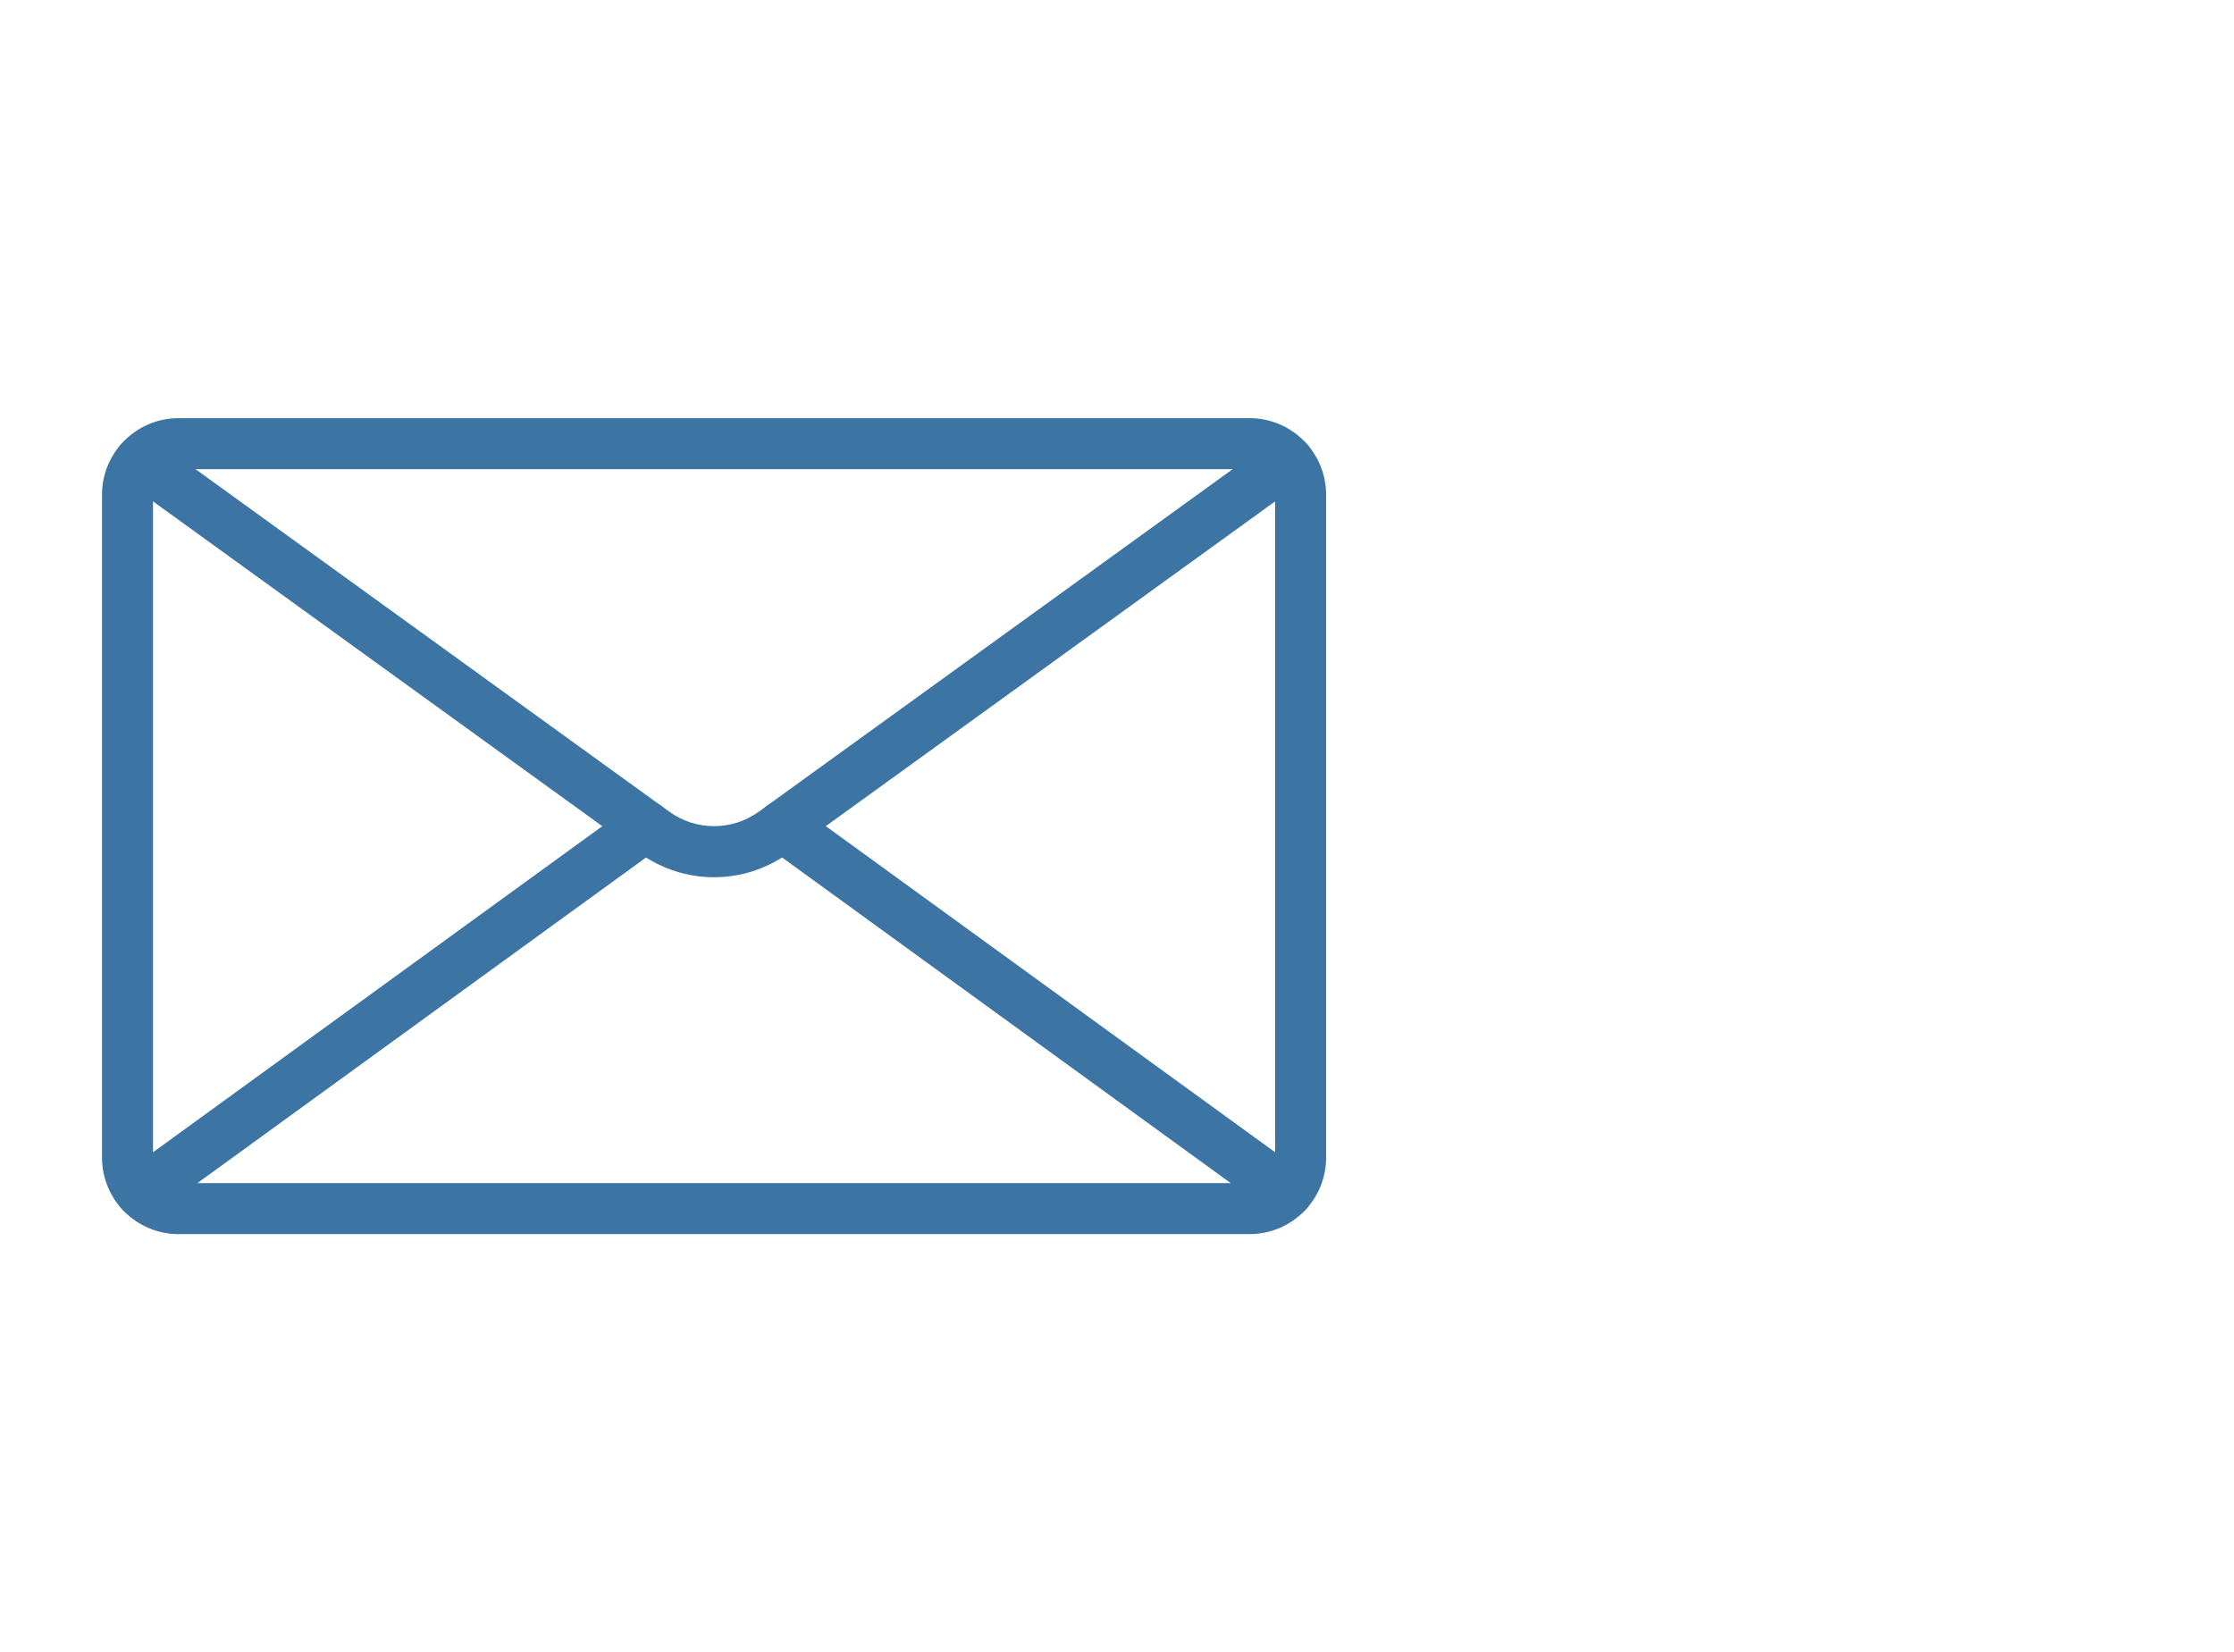 <svg xmlns="http://www.w3.org/2000/svg" width="219" height="162" viewBox="0 0 219 162" fill="none">
    <path d="M122.5 121H17.5C13.365 121 10 117.635 10 113.5V48.5C10 44.365 13.365 41 17.5 41H122.5C126.635 41 130 44.365 130 48.5V113.5C130 117.635 126.635 121 122.5 121ZM17.5 46C16.12 46 15 47.12 15 48.5V113.5C15 114.88 16.12 116 17.5 116H122.5C123.88 116 125 114.88 125 113.5V48.5C125 47.12 123.88 46 122.5 46H17.5Z" fill="#3C75A3"/>
    <path d="M70 86.01C67.42 86.01 64.845 85.21 62.645 83.61L12.305 47.21C11.19 46.4 10.94 44.835 11.745 43.715C12.55 42.595 14.115 42.345 15.235 43.155L65.58 79.56C68.225 81.485 71.77 81.48 74.41 79.565L124.775 43.155C125.885 42.345 127.455 42.595 128.265 43.715C129.075 44.835 128.82 46.4 127.705 47.205L77.345 83.61C75.15 85.21 72.575 86.01 70 86.01Z" fill="#3C75A3"/>
    <path d="M13.845 119.405C13.07 119.405 12.31 119.05 11.82 118.375C11.01 117.255 11.26 115.695 12.375 114.88L61.84 78.975C62.965 78.16 64.52 78.415 65.335 79.53C66.145 80.65 65.895 82.21 64.78 83.025L15.315 118.93C14.865 119.25 14.35 119.405 13.845 119.405Z" fill="#3C75A3"/>
    <path d="M126.15 119.405C125.64 119.405 125.125 119.25 124.685 118.93L75.225 83.025C74.11 82.21 73.86 80.65 74.67 79.53C75.48 78.41 77.035 78.16 78.165 78.975L127.625 114.88C128.74 115.695 128.99 117.255 128.18 118.375C127.69 119.05 126.925 119.405 126.15 119.405Z" fill="#3C75A3"/>
</svg>